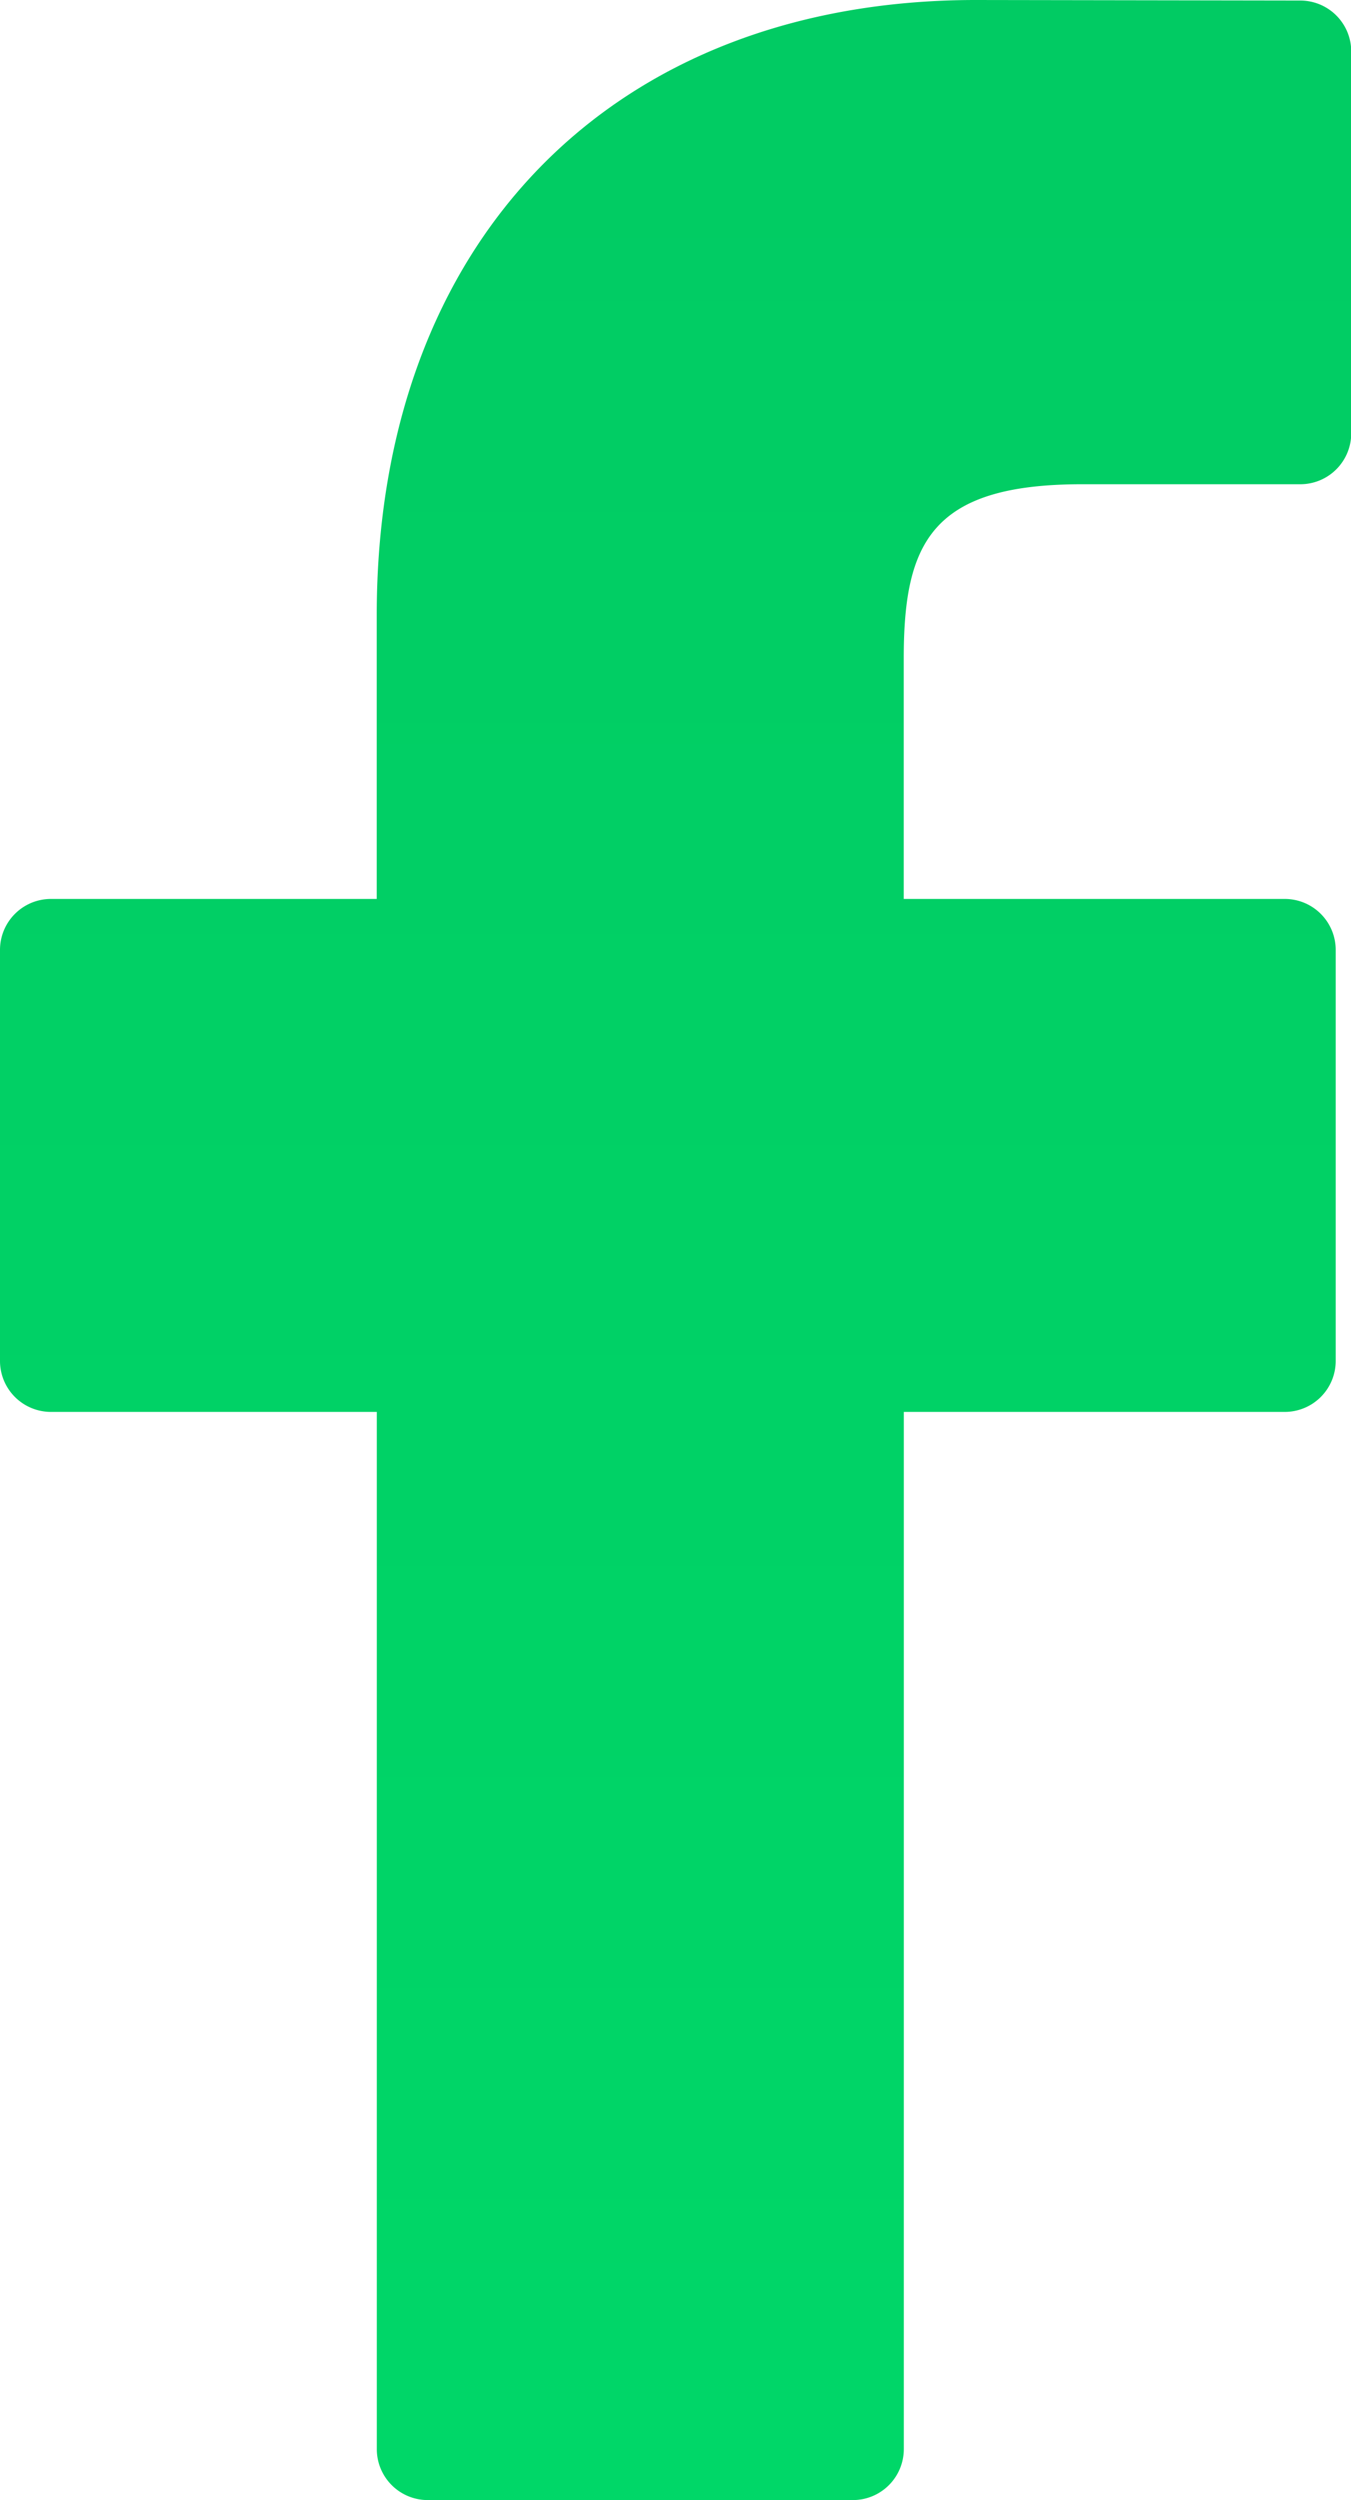 <svg xmlns="http://www.w3.org/2000/svg" xmlns:xlink="http://www.w3.org/1999/xlink" width="17.314" height="32.025" viewBox="0 0 17.314 32.025"><defs><style>.a{fill:url(#a);}</style><linearGradient id="a" x1="0.5" x2="0.5" y2="1" gradientUnits="objectBoundingBox"><stop offset="0" stop-color="#01cb63"/><stop offset="1" stop-color="#00d768"/></linearGradient></defs><path class="a" d="M38.739.007,34.586,0c-4.666,0-7.681,3.093-7.681,7.881v3.634H22.73a.653.653,0,0,0-.653.653v5.265a.653.653,0,0,0,.653.653h4.176V31.372a.653.653,0,0,0,.653.653h5.448a.653.653,0,0,0,.653-.653V18.086h4.882a.653.653,0,0,0,.653-.653l0-5.265a.653.653,0,0,0-.653-.653H33.659V8.435c0-1.481.353-2.232,2.282-2.232h2.8a.653.653,0,0,0,.653-.653V.66A.653.653,0,0,0,38.739.007Z" transform="translate(-22.077)"/></svg>